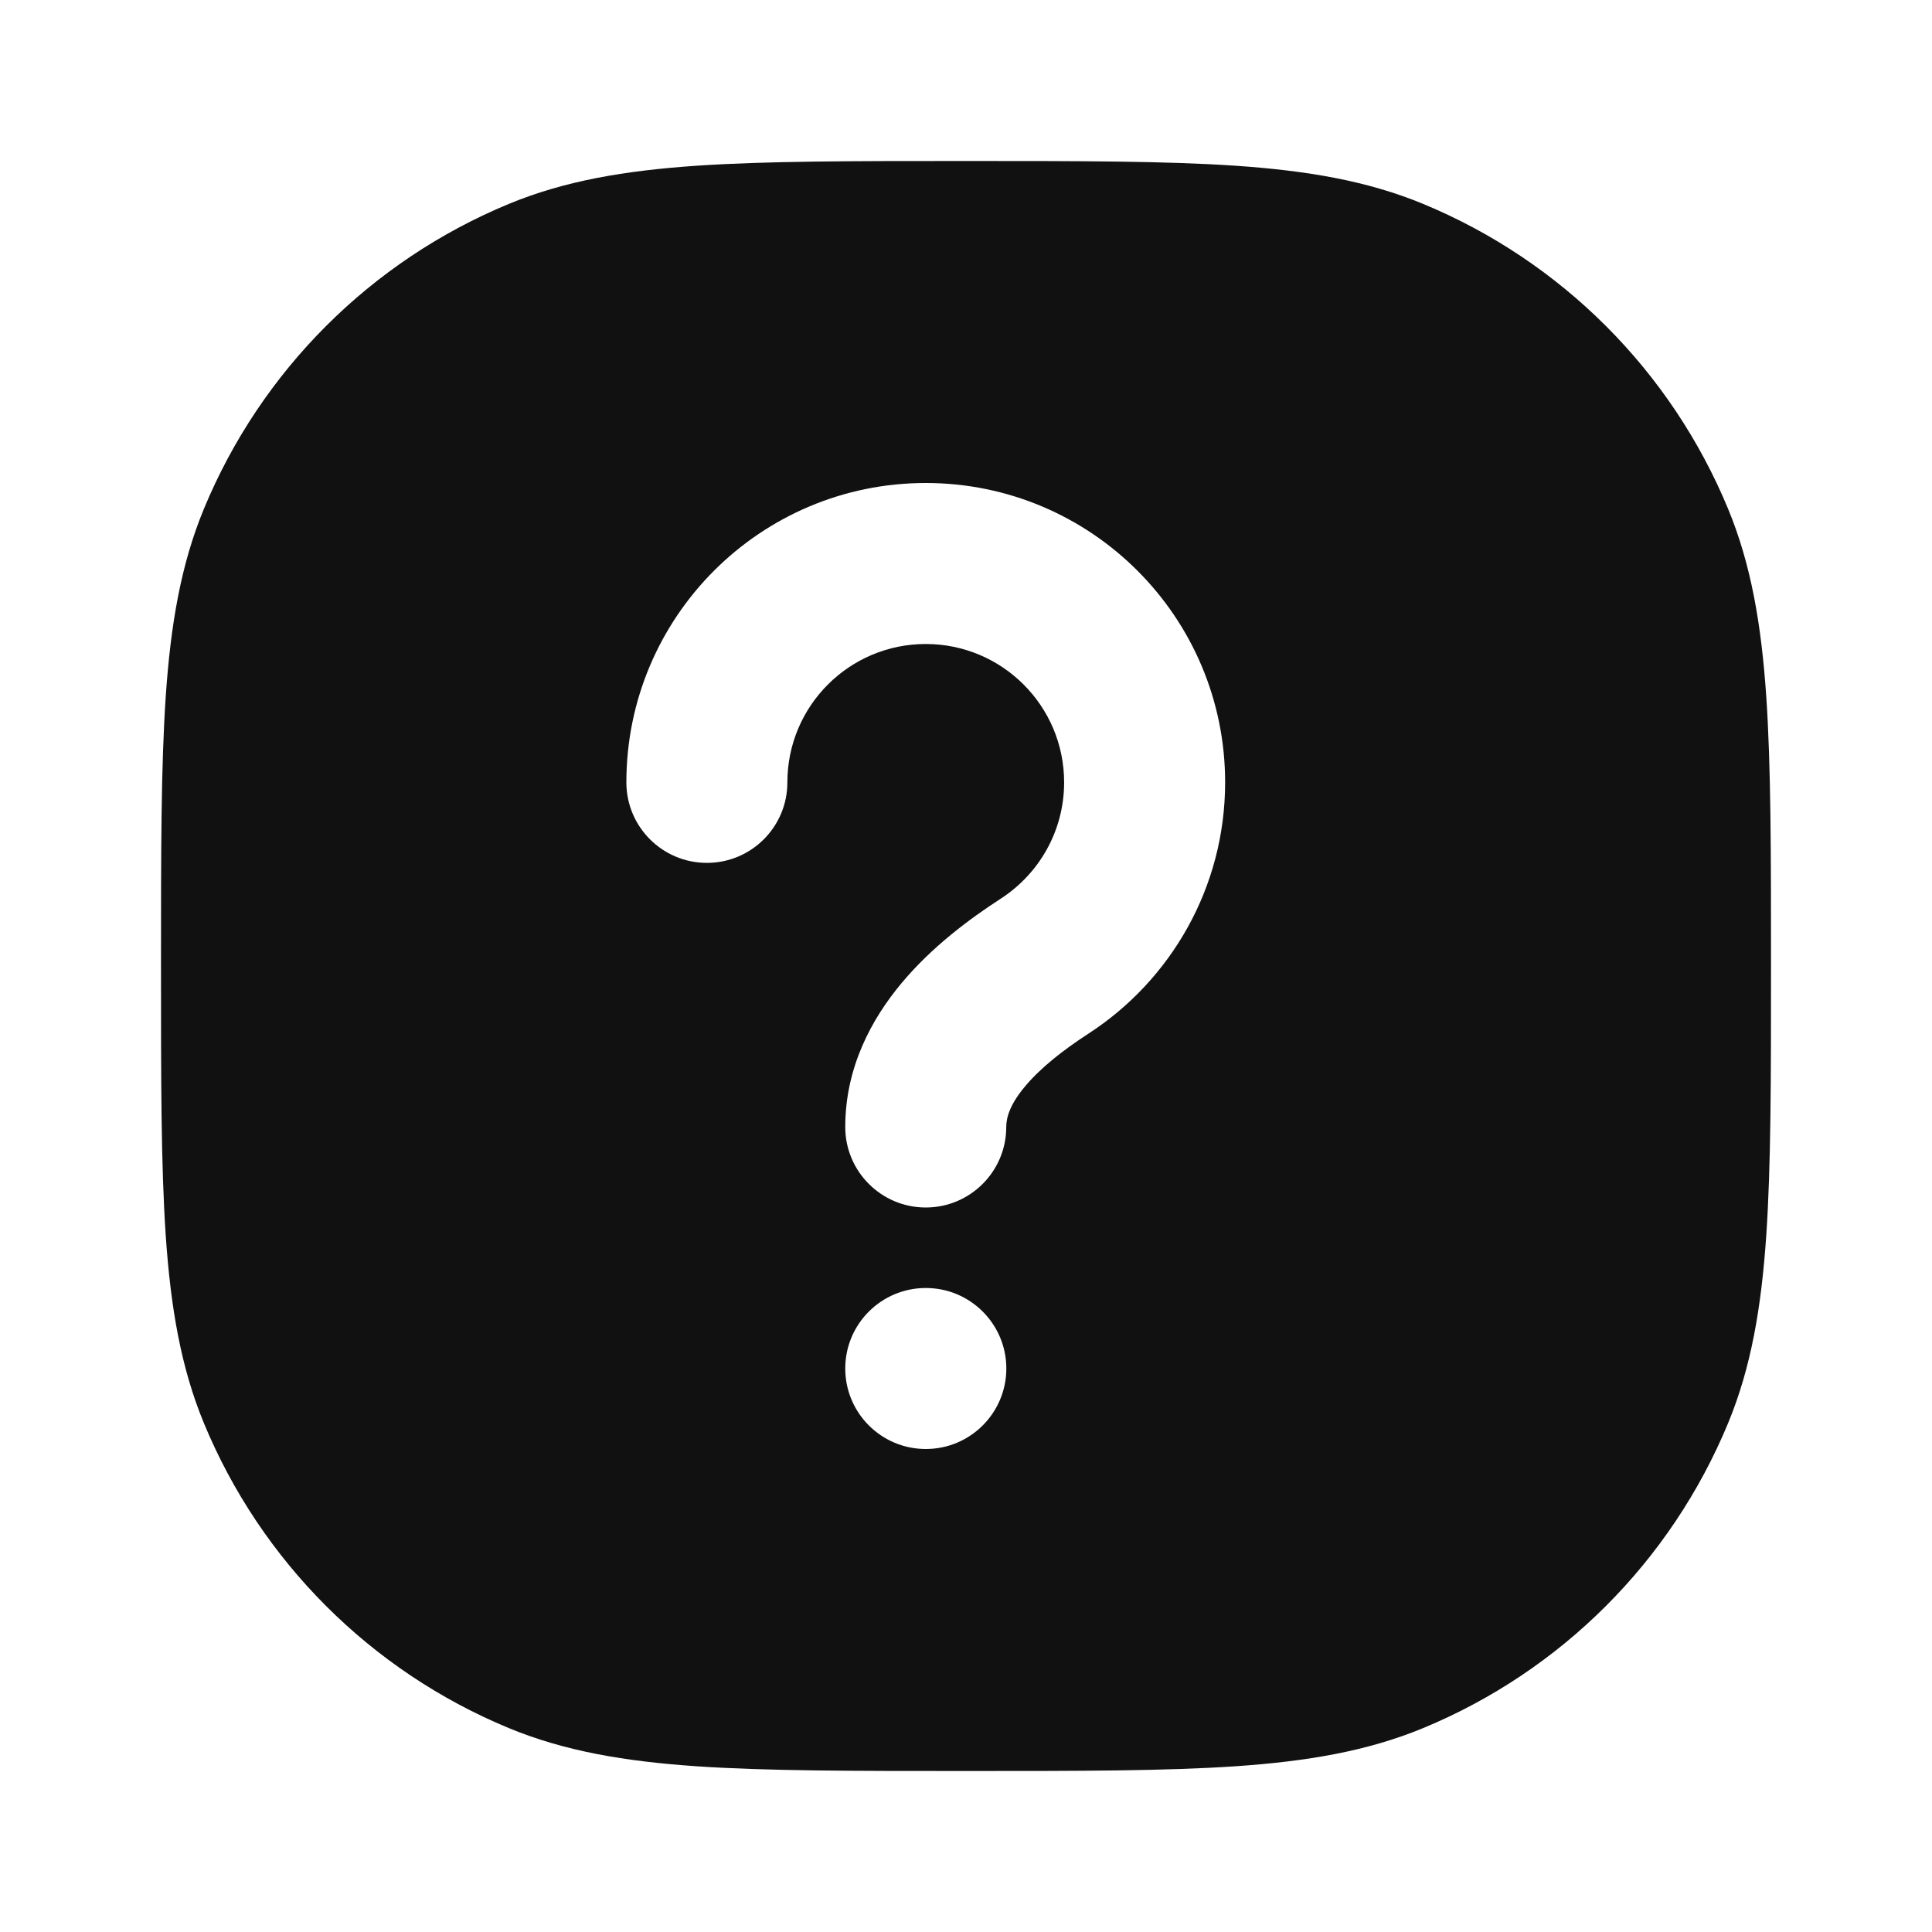 <svg width="24" height="24" viewBox="0 0 24 24" fill="none" xmlns="http://www.w3.org/2000/svg">
<path fill-rule="evenodd" clip-rule="evenodd" d="M11.963 22H12.037C13.403 22 14.48 22 15.351 21.941C16.239 21.88 16.985 21.754 17.679 21.467C19.394 20.757 20.757 19.394 21.467 17.679C21.754 16.985 21.88 16.239 21.941 15.351C22 14.48 22 13.403 22 12.037V11.963C22 10.597 22 9.52 21.941 8.649C21.88 7.761 21.754 7.015 21.467 6.321C20.757 4.606 19.394 3.243 17.679 2.533C16.985 2.246 16.239 2.12 15.351 2.059C14.48 2 13.403 2 12.037 2H11.963C10.597 2 9.52 2 8.649 2.059C7.761 2.12 7.015 2.246 6.321 2.533C4.606 3.243 3.243 4.606 2.533 6.321C2.246 7.015 2.12 7.761 2.059 8.649C2 9.52 2 10.597 2 11.963V12.037C2 13.403 2 14.48 2.059 15.351C2.12 16.239 2.246 16.985 2.533 17.679C3.243 19.394 4.606 20.757 6.321 21.467C7.015 21.754 7.761 21.88 8.649 21.941C9.52 22 10.597 22 11.963 22ZM9.781 9.719C9.781 8.769 10.551 8 11.5 8C12.449 8 13.219 8.769 13.219 9.719C13.219 10.322 12.908 10.854 12.434 11.162C12.034 11.421 11.571 11.768 11.201 12.211C10.827 12.658 10.5 13.259 10.5 14C10.5 14.552 10.948 15 11.5 15C12.052 15 12.5 14.552 12.5 14C12.5 13.877 12.55 13.714 12.734 13.495C12.922 13.27 13.199 13.049 13.523 12.839C14.541 12.178 15.219 11.028 15.219 9.719C15.219 7.665 13.554 6 11.5 6C9.446 6 7.781 7.665 7.781 9.719C7.781 10.271 8.229 10.719 8.781 10.719C9.334 10.719 9.781 10.271 9.781 9.719ZM11.5 16C10.948 16 10.5 16.448 10.5 17C10.5 17.552 10.948 18 11.5 18H11.501C12.053 18 12.501 17.552 12.501 17C12.501 16.448 12.053 16 11.501 16H11.5Z" fill="#111111"/>
</svg>

